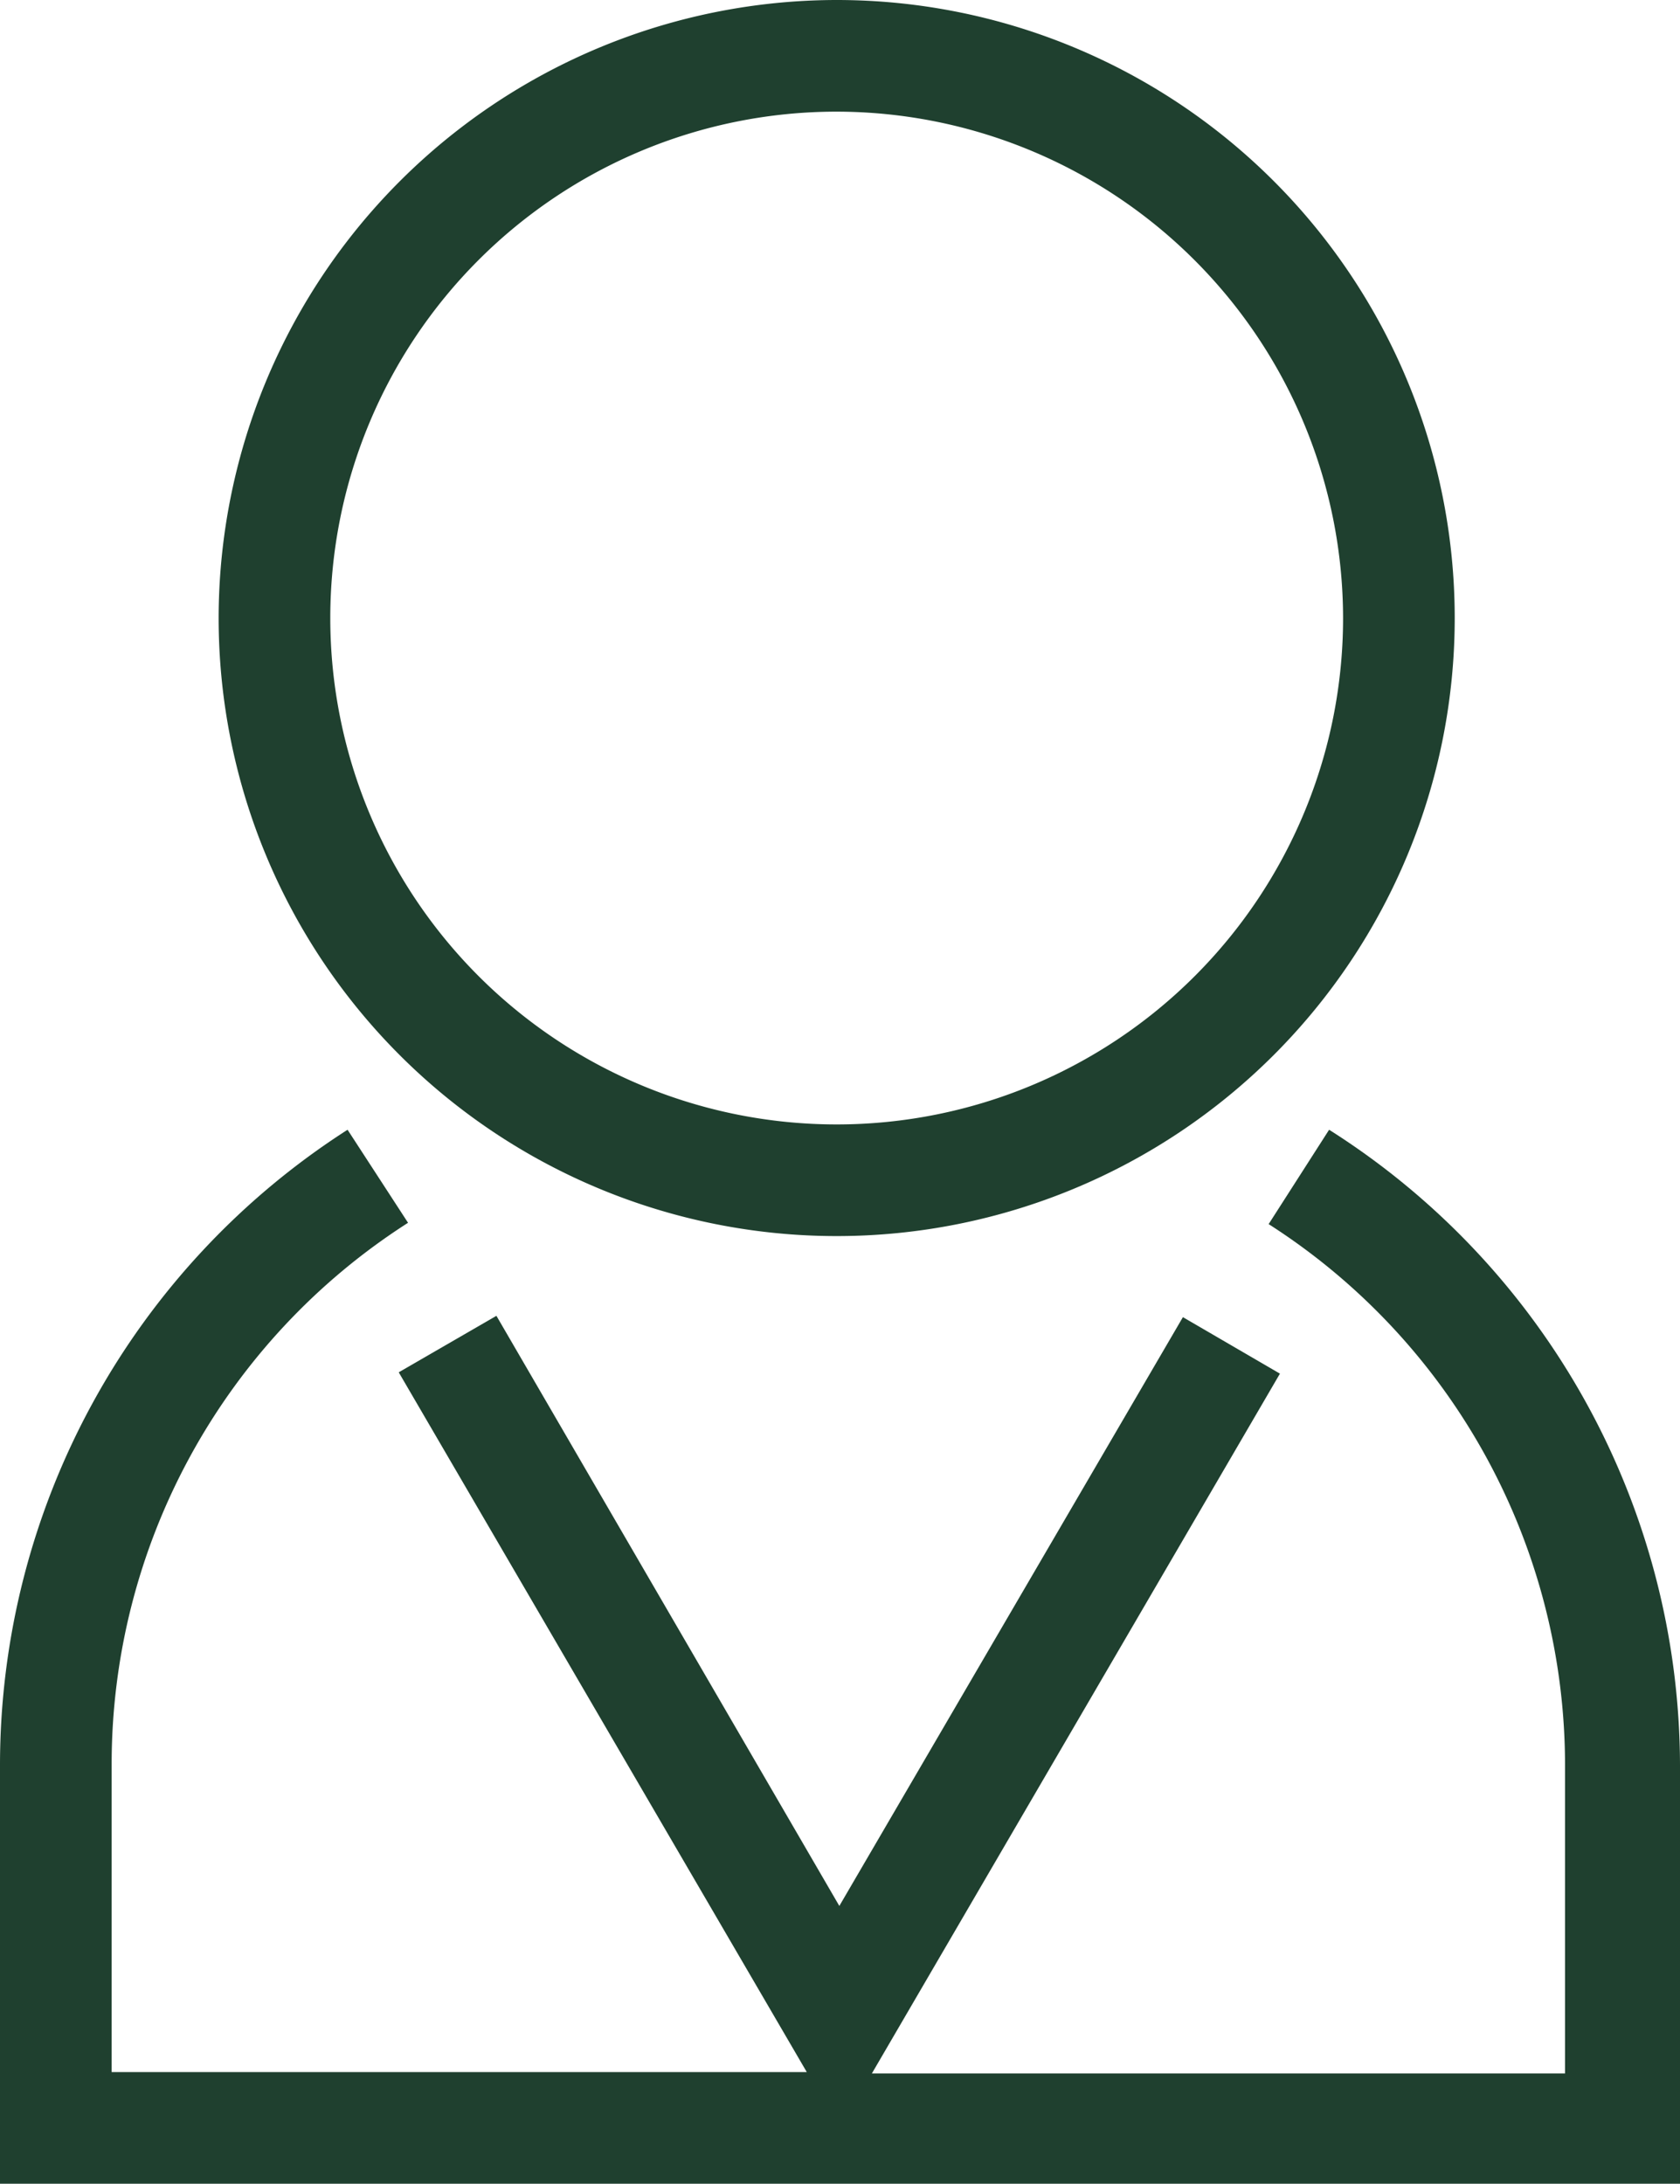 <svg xmlns="http://www.w3.org/2000/svg" viewBox="0 0 25.28 32.86"><defs><style>.cls-1{fill:#1f402f}</style></defs><title>User</title><g id="Layer_2" data-name="Layer 2"><g id="Layer_1-2" data-name="Layer 1"><path class="cls-1" d="M20 17l-.91 1.42a9.67 9.67 0 0 1 4.46 8.16v4.62H13.12l6.14-10.53-1.46-.85-5.17 8.86-5.16-8.88-1.47.85 6.14 10.53H1.68v-4.62a9.67 9.67 0 0 1 4.46-8.16L5.23 17A11.36 11.36 0 0 0 0 26.56v6.3h25.28v-6.3A11.35 11.35 0 0 0 20 17zm0 0"/><path class="cls-1" d="M3.29 9.3a9.3 9.3 0 1 0 9.3-9.3 9.31 9.31 0 0 0-9.3 9.3zm16.92 0a7.62 7.62 0 1 1-7.62-7.62 7.63 7.63 0 0 1 7.62 7.62zm0 0"/></g></g></svg>